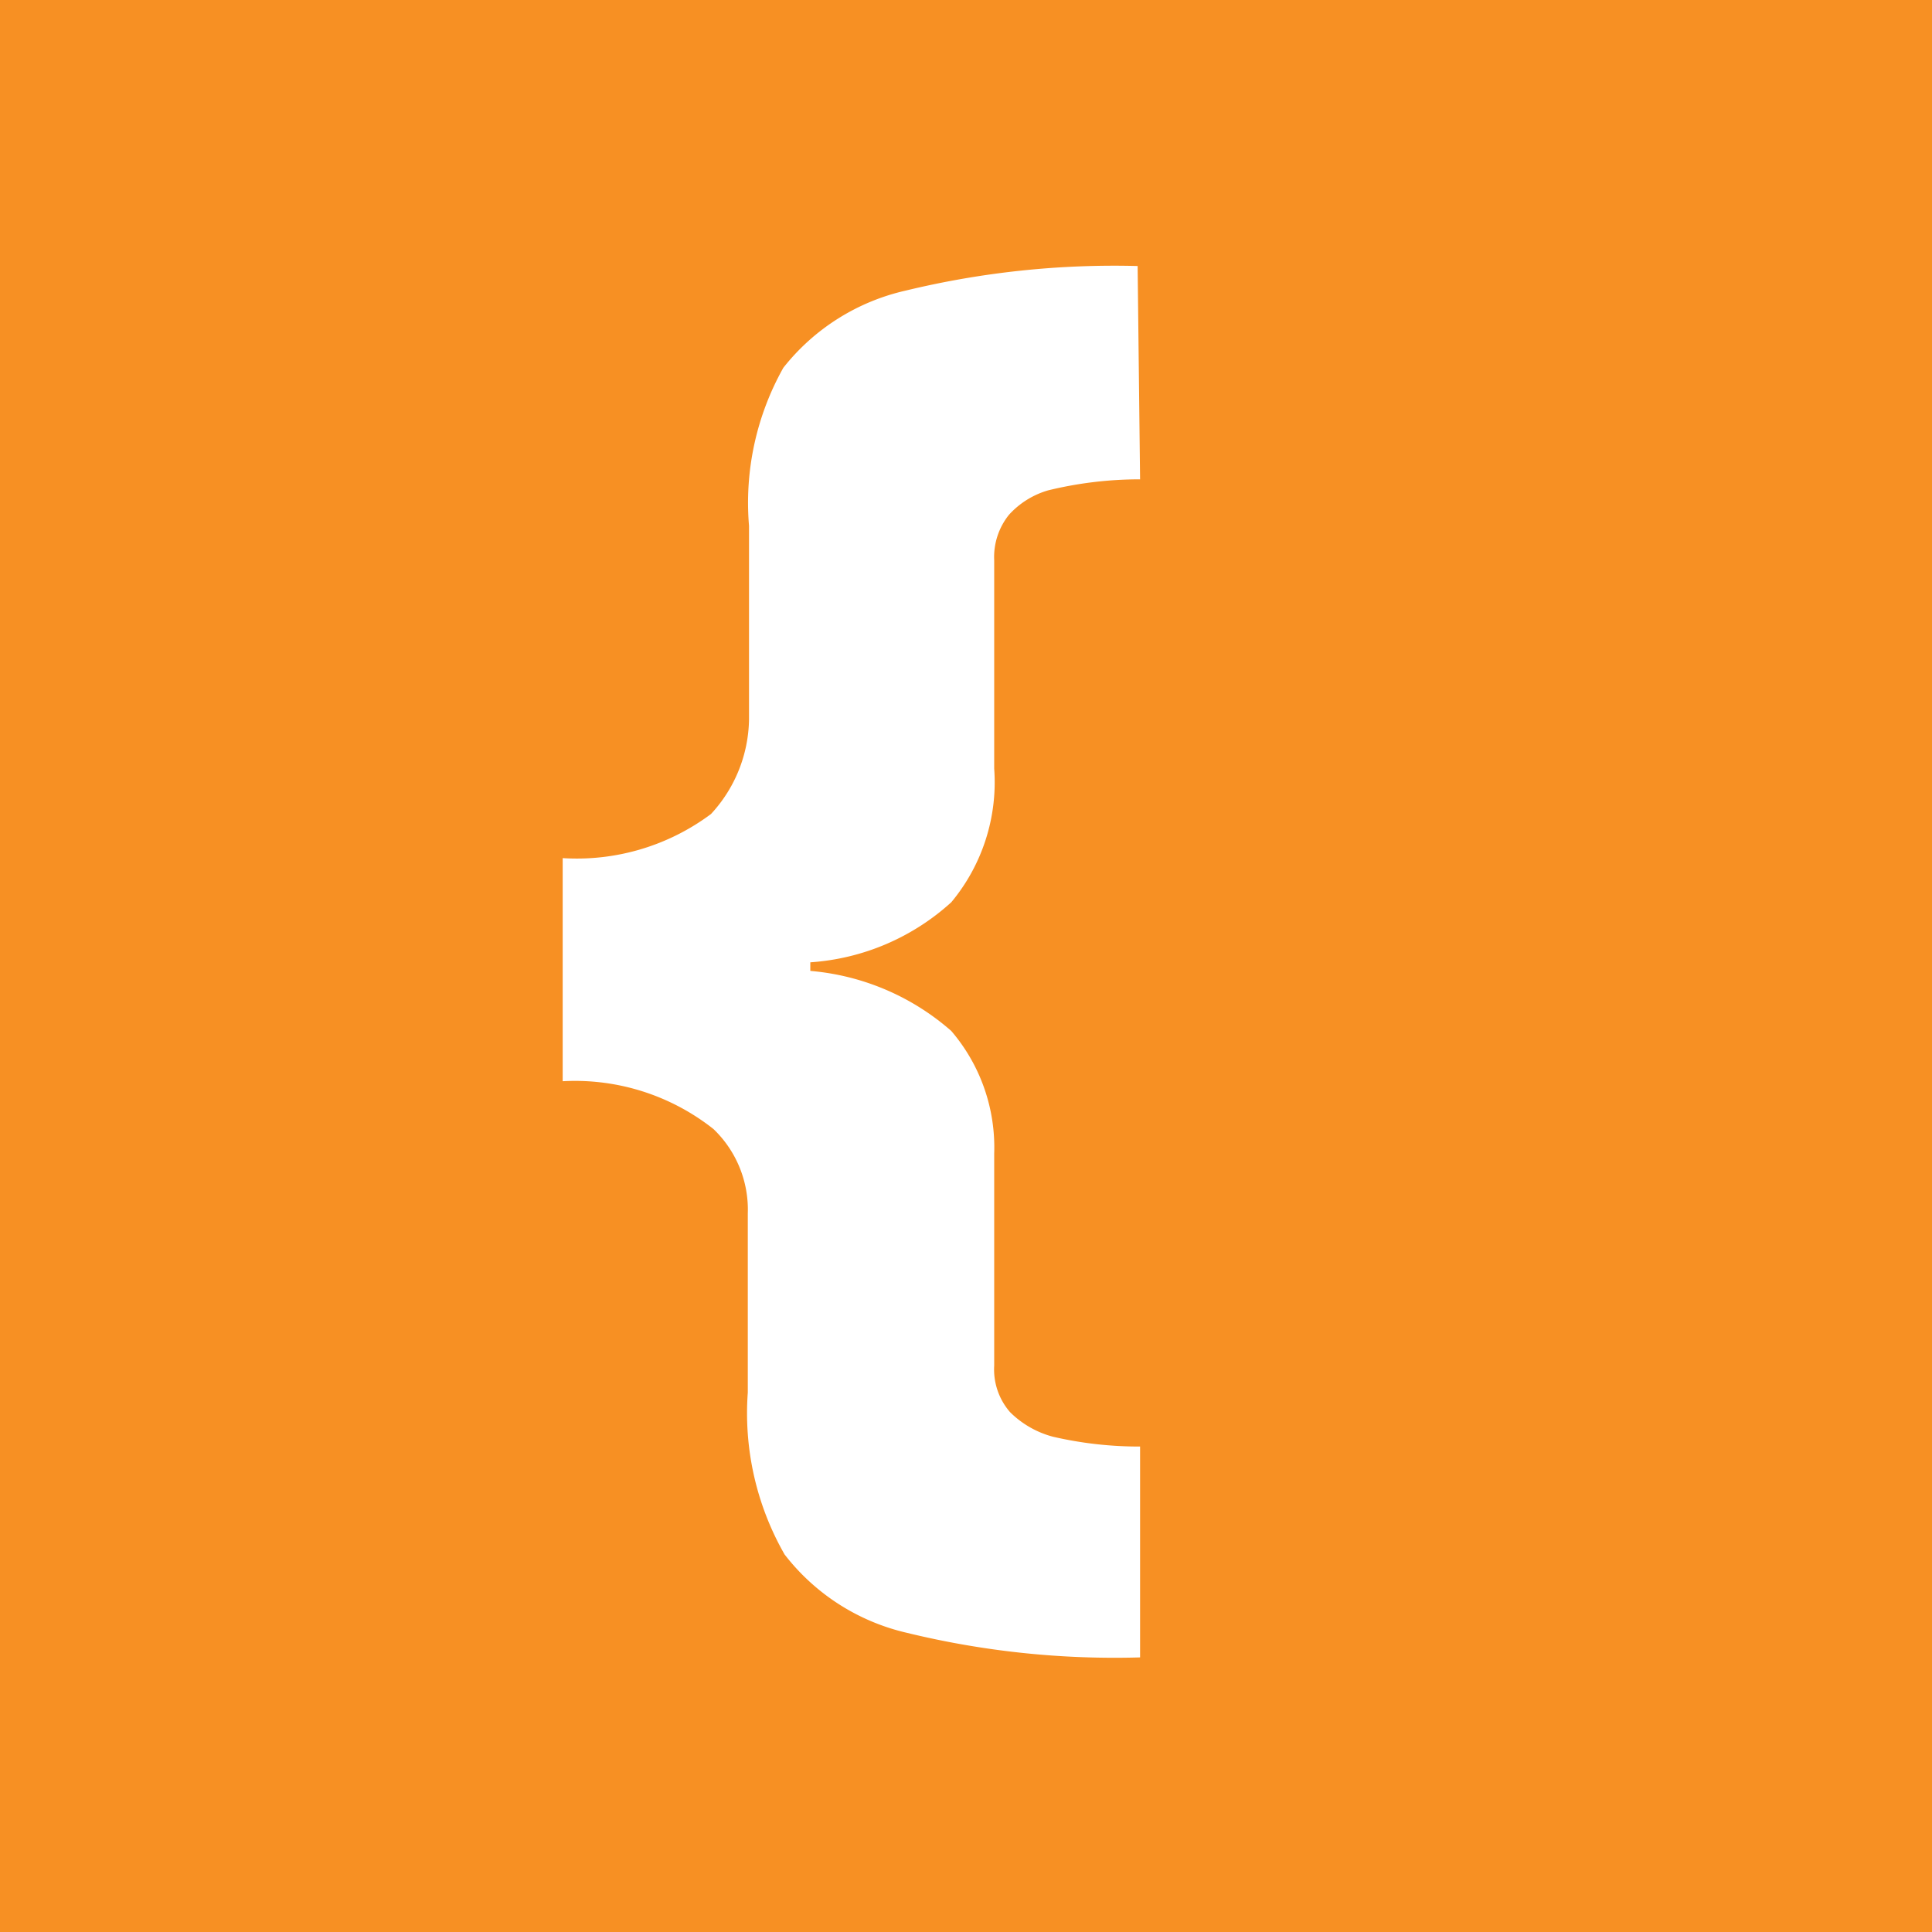 <svg xmlns="http://www.w3.org/2000/svg" viewBox="0 0 15.76 15.76">
  <path fill="#f79023" d="M0 0v15.76h15.76V0zm9.3 3.91a3.16 3.16 0 0 0-.75.09.69.69 0 0 0-.32.2.55.55 0 0 0-.12.37v1.7a1.53 1.53 0 0 1-.35 1.09 1.9 1.9 0 0 1-1.15.49v.07a2 2 0 0 1 1.15.49 1.46 1.46 0 0 1 .35 1v1.73a.53.53 0 0 0 .13.38.78.78 0 0 0 .35.2 3.12 3.12 0 0 0 .71.08v1.72a7.15 7.15 0 0 1-1.9-.2 1.76 1.76 0 0 1-1-.64 2.32 2.32 0 0 1-.3-1.32V9.9a.91.91 0 0 0-.28-.69 1.82 1.82 0 0 0-1.23-.39V7a1.83 1.83 0 0 0 1.21-.36 1.16 1.16 0 0 0 .31-.77V4.29A2.25 2.25 0 0 1 6.39 3a1.77 1.77 0 0 1 1-.63 7.23 7.23 0 0 1 1.89-.2z" data-name="Layer 1"/>
</svg>